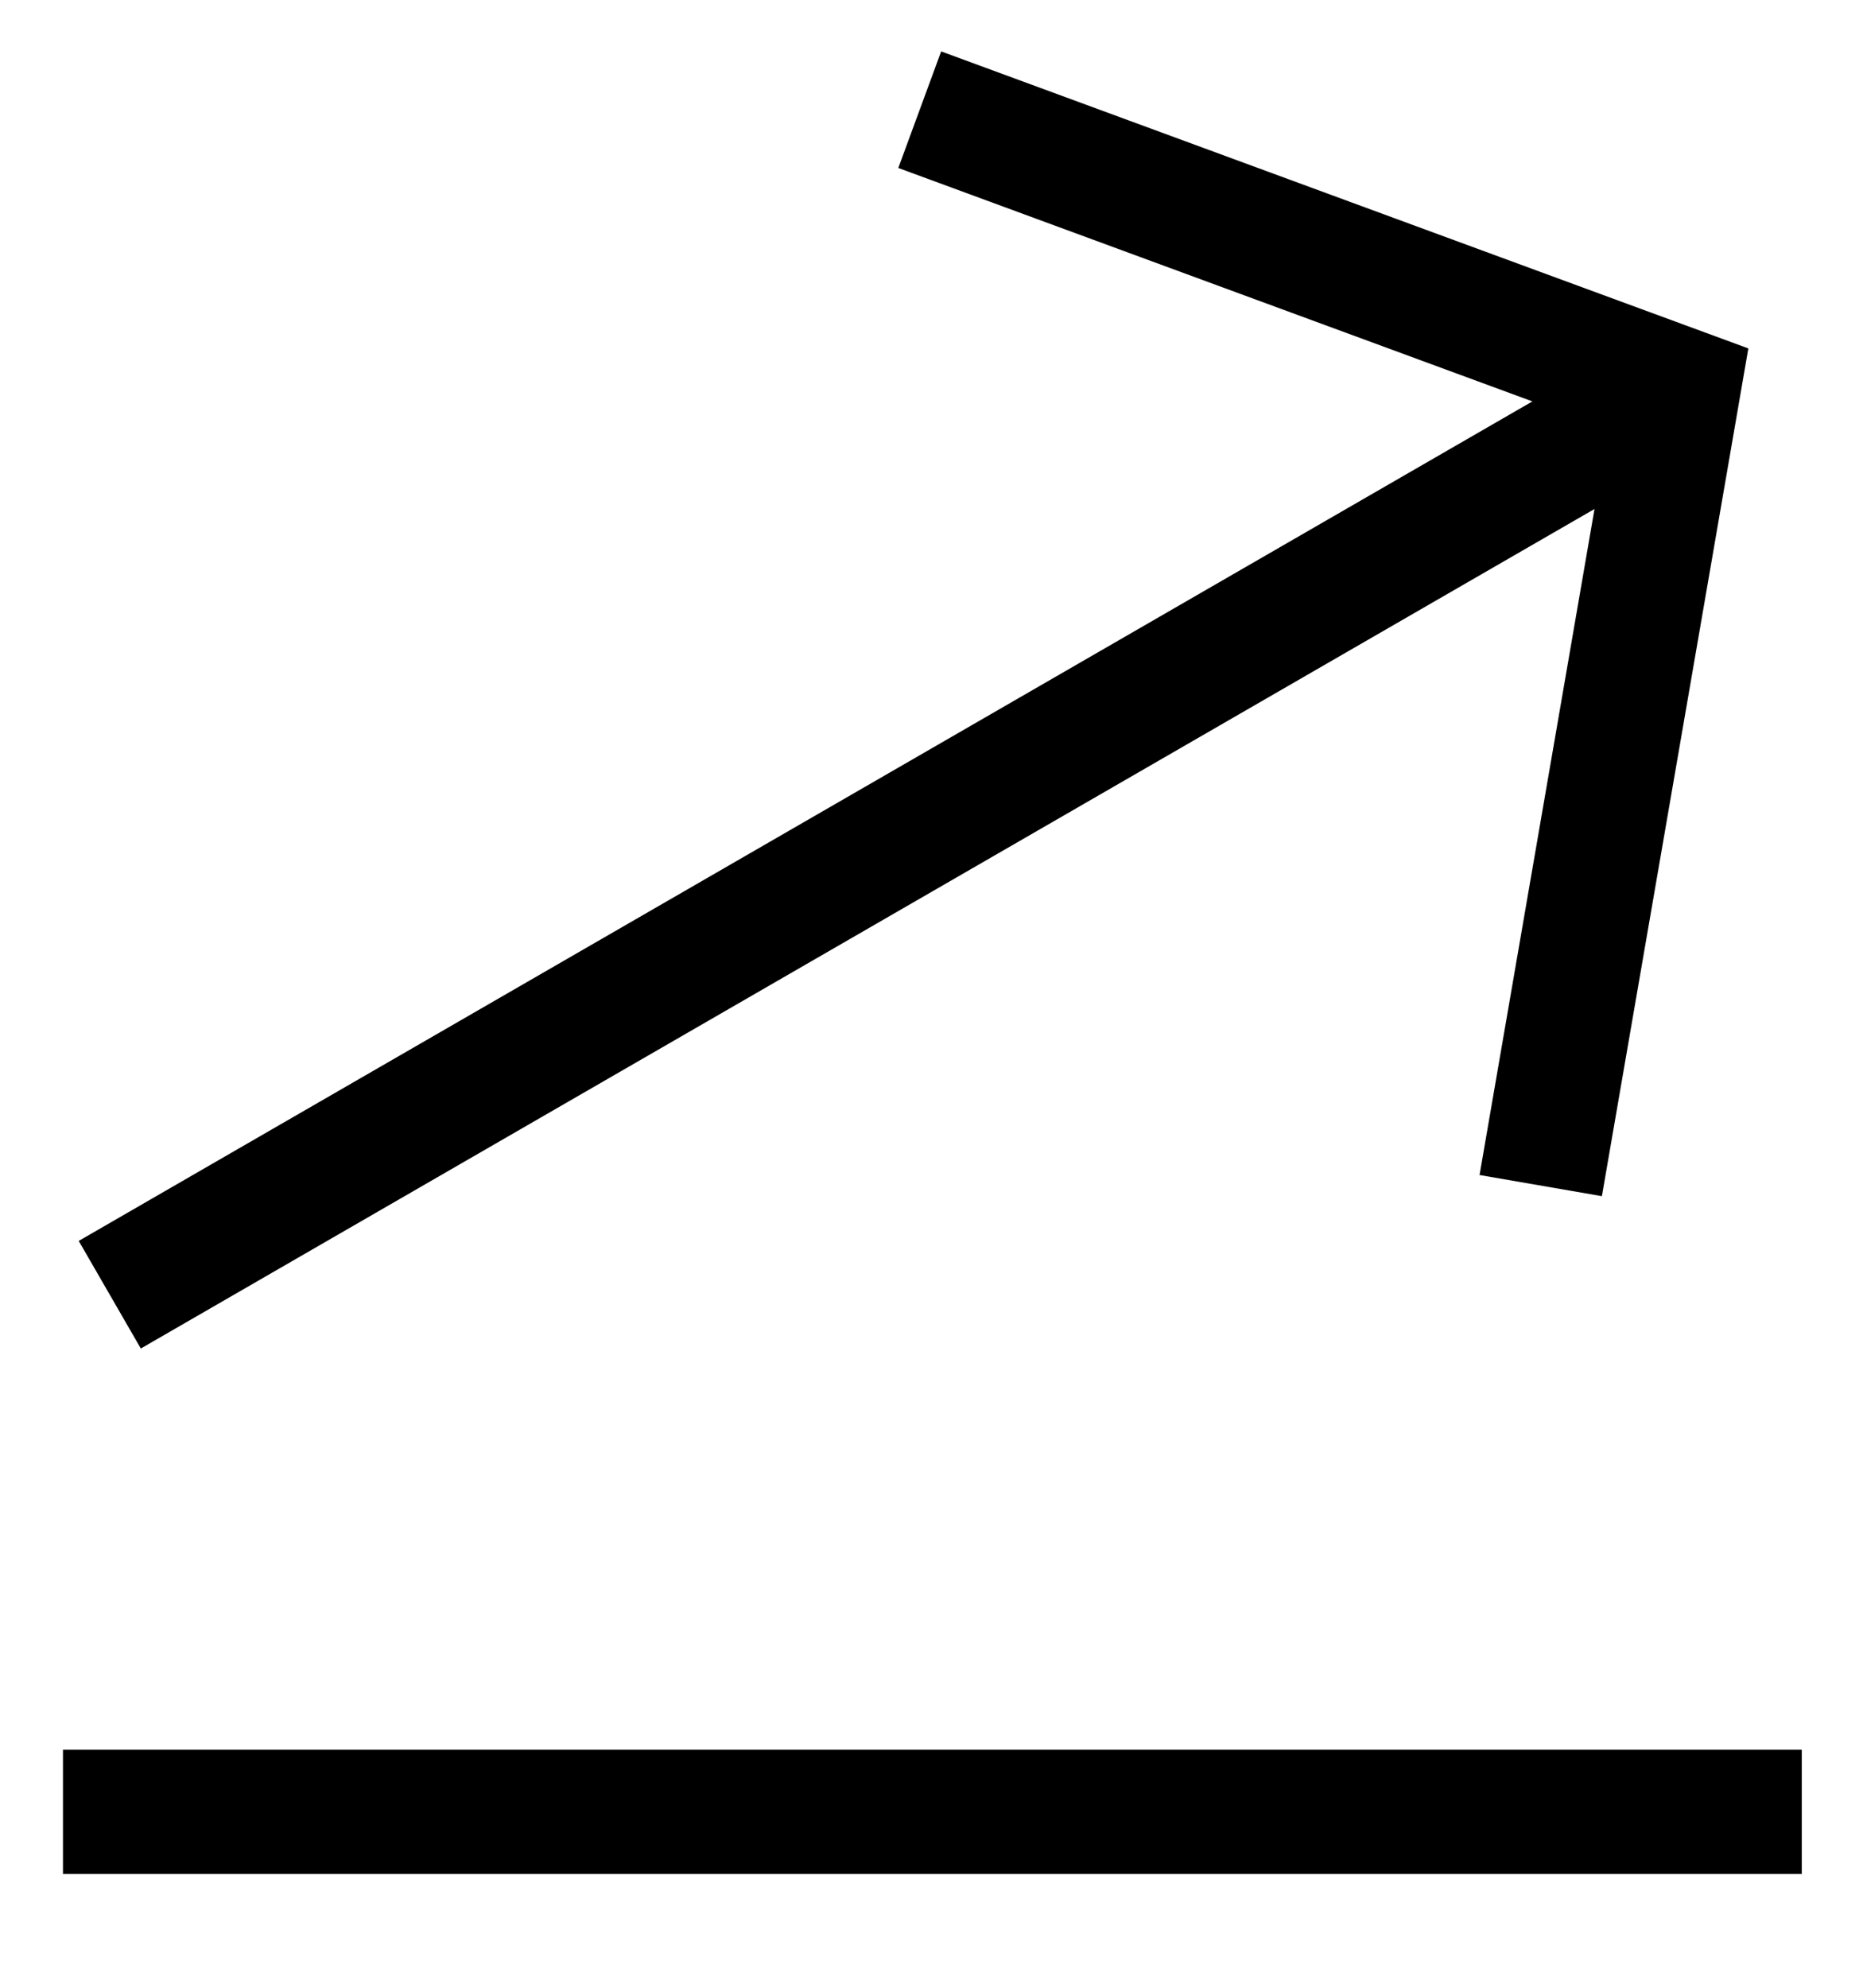 <svg xmlns="http://www.w3.org/2000/svg" viewBox="0 0 15 16"><g transform="translate(-1.776 -1.803)"><polygon points="16.283 15.887 16.283 16.887 2.283 16.887 2.283 15.887"/><path d="M10.801,0 L15.234,5.32 L10.801,10.64 L10.033,10 L13.515,5.82 L0,5.82 L0,4.82 L13.515,4.82 L10.033,0.64 L10.801,0 Z" transform="rotate(-30 14.214 3.809)"/></g></svg>